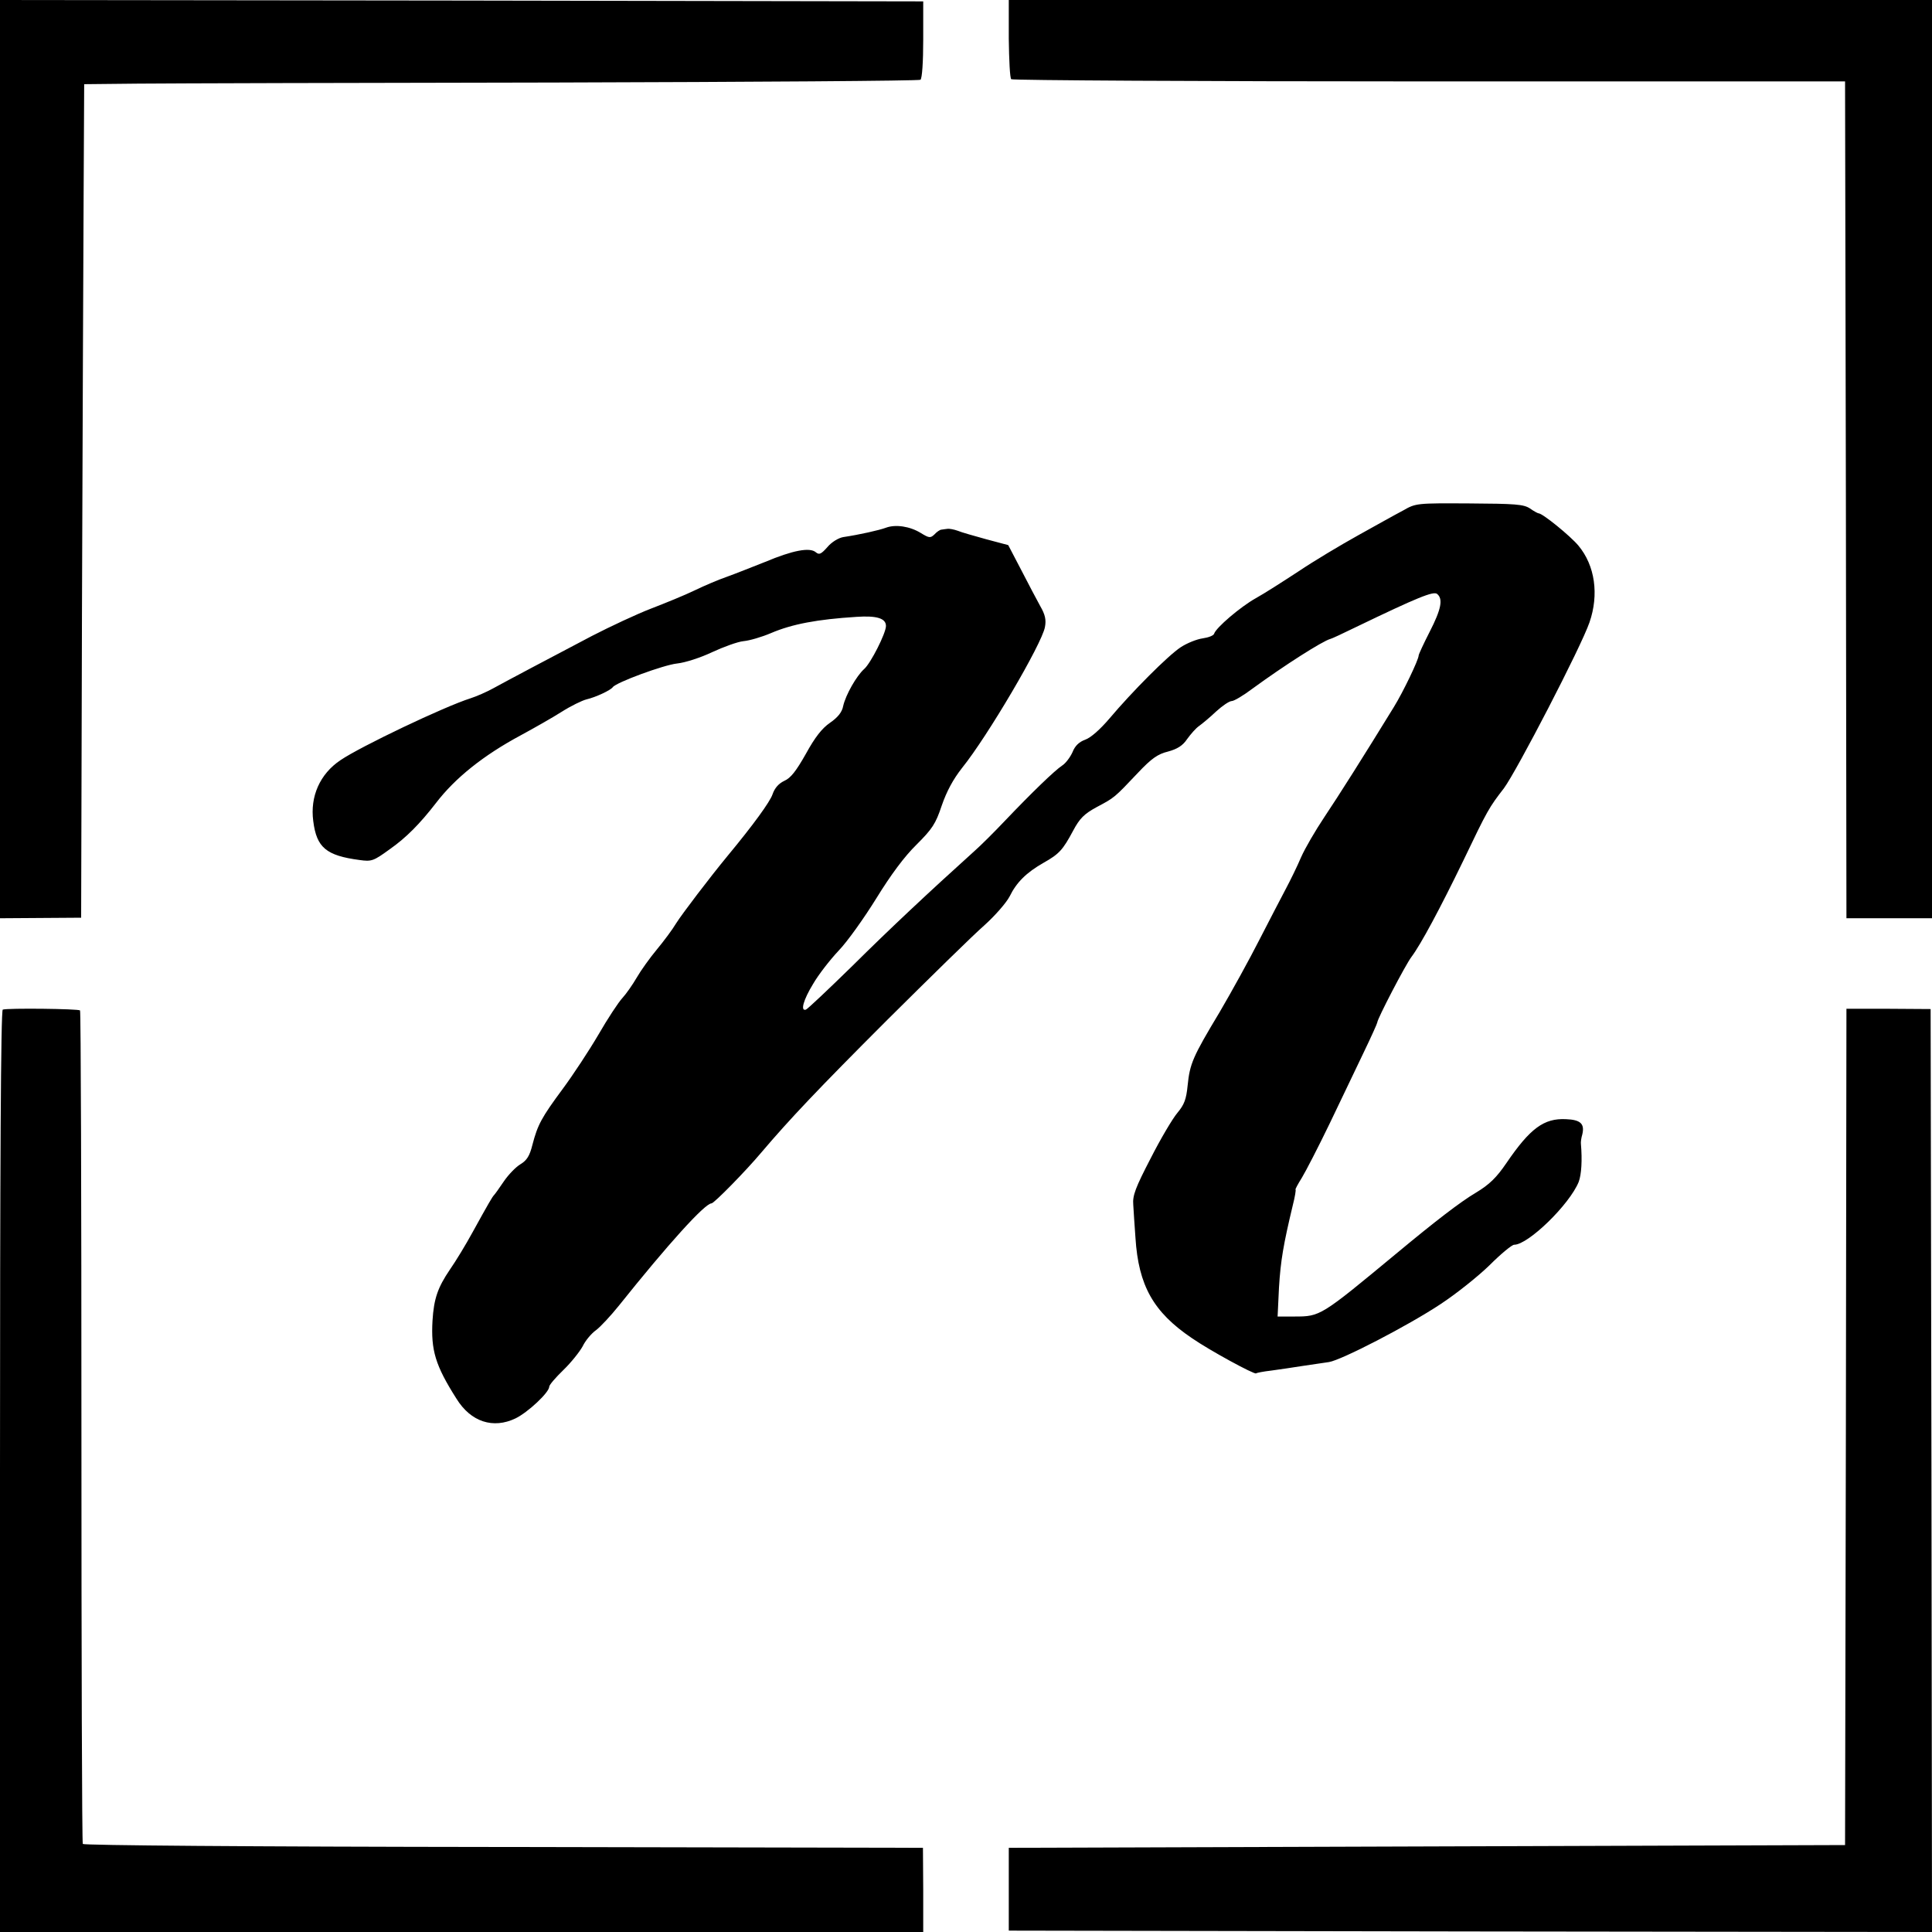 <svg version="1" xmlns="http://www.w3.org/2000/svg" width="933.333" height="933.333" viewBox="0 0 700 700"><path d="M0 166.3v166.4l14.7-.1 14.7-.1.3-111c.2-61.1.5-129 .6-151l.2-40 19.5-.2c10.7-.1 78.7-.3 151-.4 72.3-.2 132-.6 132.5-1 .6-.5 1-6.4 1-14.6V.5L167.2.2 0 0v166.3zM365.5 14c.1 7.6.4 14.3.9 14.7.4.4 68.5.8 151.4.8h150.7l.3 151.6.2 151.6h31V0H365.5v14z"/><path d="M508.3 185c-2.7 1.4-10 5.5-16.3 9-6.3 3.5-16 9.3-21.5 13-5.5 3.6-12.5 8.1-15.6 9.8-5.5 3.1-14.3 10.6-15 12.8-.2.7-2.1 1.4-4.2 1.7-2.1.3-5.6 1.7-7.9 3.2-4.7 3.1-17.7 16.2-25.8 25.8-3.4 4-6.8 7-8.8 7.7-2.2.8-3.7 2.2-4.6 4.5-.8 1.8-2.5 4.1-3.8 4.9-2.7 1.8-10.8 9.6-20.9 20.2-3.6 3.8-8.5 8.7-11 10.9-16.3 14.7-30.5 28-44.1 41.5-8.7 8.5-16.2 15.6-16.8 15.8-2.1.7-.9-3.6 2.6-9.3 1.9-3.3 6.1-8.7 9.2-12 3.2-3.3 9.3-11.9 13.7-19 5.3-8.6 10.2-15.2 14.6-19.5 5.7-5.7 6.9-7.5 9.1-14.1 1.8-5.2 4.1-9.5 7.4-13.7 9.2-11.4 28.9-44.9 30-51 .5-2.6.1-4.5-1.7-7.6-1.2-2.2-4.4-8.2-6.9-13.1l-4.7-9-7.9-2.1c-4.3-1.2-9-2.5-10.4-3.1-1.4-.5-3.1-.8-3.7-.7-.7.1-1.7.2-2.2.3-.5 0-1.7.8-2.5 1.7-1.5 1.4-1.9 1.4-5-.5-3.9-2.4-9.1-3.2-12.6-1.9-2.4.9-9.5 2.5-15.5 3.4-1.7.3-4.2 1.8-5.7 3.6-2.3 2.6-3 2.9-4.2 1.9-2.2-1.9-8.4-.7-18.4 3.5-4.8 1.9-11.1 4.4-13.9 5.4-2.9 1-8.1 3.2-11.6 4.9-3.5 1.7-10.6 4.6-15.8 6.6-5.2 2-14.8 6.5-21.4 9.9-6.6 3.5-16.5 8.7-22 11.6-5.5 2.9-11.8 6.3-14 7.5-2.2 1.2-5.8 2.8-8 3.5-9.5 3-39.9 17.5-47.1 22.4-7.5 5-11.1 13.2-9.9 22.1 1.2 9.6 4.7 12.5 16.8 14.1 4.3.6 5 .4 10.9-3.9 6-4.2 11-9.3 16.8-16.8 6.9-9 17.1-17.2 30.7-24.5 4.8-2.6 11.5-6.4 14.8-8.5 3.3-2.1 7.4-4.1 9-4.5 3.4-.8 8.7-3.3 9.5-4.4 1.1-1.7 18.5-8.1 23.3-8.6 2.9-.3 8.5-2.1 12.7-4.1 4.1-1.9 9.3-3.8 11.4-4 2.2-.2 6.6-1.5 9.9-2.9 7.7-3.3 16.8-5 31-5.9 7.3-.5 10.7.5 10.7 3.3 0 2.6-5.5 13.5-7.9 15.6-2.8 2.5-6.7 9.4-7.6 13.4-.4 2.2-1.9 4.1-4.8 6.1s-5.4 5.2-8.7 11.2c-3.5 6.2-5.5 8.8-7.8 9.8-2.1 1-3.5 2.6-4.3 4.9-.9 2.7-7 11.1-16.2 22.2-6.6 8-16.7 21.3-18.7 24.5-1.3 2.2-4.5 6.5-7 9.5s-5.8 7.6-7.3 10.2c-1.5 2.6-3.9 6-5.2 7.4-1.4 1.5-5.3 7.4-8.7 13.3-3.4 5.8-9.2 14.6-12.9 19.6-7.7 10.4-9.1 13-11 20.3-1 4-2 5.6-4.3 7-1.7 1-4.4 3.8-6.1 6.3-1.6 2.4-3.2 4.6-3.5 4.9-.6.6-1.9 2.8-7.8 13.5-2.4 4.4-6.1 10.5-8.2 13.5-4.4 6.5-5.8 10.5-6.3 18.5-.6 10.7 1 16.2 8.7 28.3 5.2 8.4 13.3 11 21.4 7.1 4.5-2.2 12.2-9.4 12.2-11.5 0-.6 2.3-3.3 5.1-6s5.9-6.6 7-8.6c1-2.1 3.2-4.7 4.9-5.9 1.6-1.2 5.3-5.2 8.2-8.8 17.9-22.4 31.2-37.1 33.6-37.1.9 0 12.4-11.7 18.1-18.5 10.2-12 20.3-22.7 45.6-48 15.5-15.4 31.2-30.8 35.1-34.2 3.9-3.5 8-8.2 9.2-10.5 2.5-5.1 6-8.6 12.3-12.2 5.7-3.2 7-4.7 10.7-11.6 2.4-4.5 4-6.1 8.6-8.6 6.4-3.4 6.3-3.3 14.9-12.4 4.9-5.2 7.2-6.8 10.9-7.7 3.3-.9 5.3-2.1 6.9-4.5 1.3-1.8 3.2-4 4.4-4.8 1.1-.8 3.9-3.1 6.1-5.2 2.3-2.1 4.8-3.8 5.7-3.8.8 0 4.2-2 7.5-4.5 11.5-8.4 25.3-17.2 28.2-18 .3 0 4.6-2 9.5-4.4 22.2-10.7 27.9-13 29.2-11.9 2.2 1.8 1.5 5.5-2.7 13.7-2.2 4.3-4 8.2-4 8.6 0 1.5-5.6 13.2-9 18.7-10.8 17.6-20.1 32.3-25.2 39.9-3.2 4.8-7 11.3-8.4 14.5-1.4 3.3-3.9 8.4-5.5 11.4s-5.9 11.3-9.5 18.3c-3.6 7.1-10.1 18.9-14.5 26.4-9.8 16.3-10.8 18.7-11.6 26.6-.5 5-1.2 6.9-3.7 9.9-1.7 2-6.1 9.4-9.7 16.5-5.5 10.6-6.6 13.5-6.3 16.8.1 2.2.5 7.6.8 12 1.1 17.3 6.5 26.9 20.4 36.3 6.5 4.5 22.7 13.3 23.3 12.8.2-.2 2.7-.7 5.4-1 2.8-.4 7.9-1.1 11.5-1.7 3.6-.5 7.9-1.2 9.5-1.4 4.5-.7 28.5-13.1 40.3-20.9 5.8-3.8 13.8-10.2 17.9-14.2 4.1-4.1 8.1-7.4 8.9-7.4 5.1 0 20.1-14.6 23.4-22.8 1-2.7 1.3-7.9.8-13.7-.1-.6.1-2.2.5-3.5.9-3.8-.6-5.3-5.9-5.5-8-.4-13 3.3-21.6 15.9-3.6 5.3-6.2 7.8-11 10.7-5.6 3.3-14.7 10.3-28.9 22.1-27.4 22.7-27.5 22.8-36.9 22.8h-6.1l.5-10.5c.6-9.8 1.6-15.6 5-29.8.8-3.1 1.2-5.7 1-5.7-.2 0 .8-1.9 2.3-4.3 1.4-2.3 6-11.2 10.1-19.7s9.6-20.1 12.3-25.7c2.7-5.6 4.9-10.5 4.9-10.8 0-1.3 10.2-20.9 12.4-23.8 3.4-4.5 10.5-17.8 18.7-34.7 8.9-18.6 9.4-19.4 14.8-26.4 4.6-6.2 28-51.3 31-60.1 3.5-10.1 2-20.6-4-27.8-2.9-3.5-13-11.7-14.4-11.7-.3 0-1.8-.8-3.2-1.8-2.3-1.5-5.4-1.7-22-1.8-19.1-.1-19.3-.1-24 2.6z"/><path d="M1 365.8c-.7.3-1 56.9-1 167.3V700h334.5v-15.3l-.1-15.2-151.9-.3c-93.4-.1-152.1-.6-152.5-1.1-.3-.6-.5-68.6-.5-151.1 0-82.6-.2-150.5-.5-150.9-.5-.6-26.1-.9-28-.3zM668.8 517l-.3 151.5-151.5.5-151.5.5v30l167.3.3 167.2.2-.2-167.2-.3-167.2-15.2-.1H669l-.2 151.5z"/></svg>
